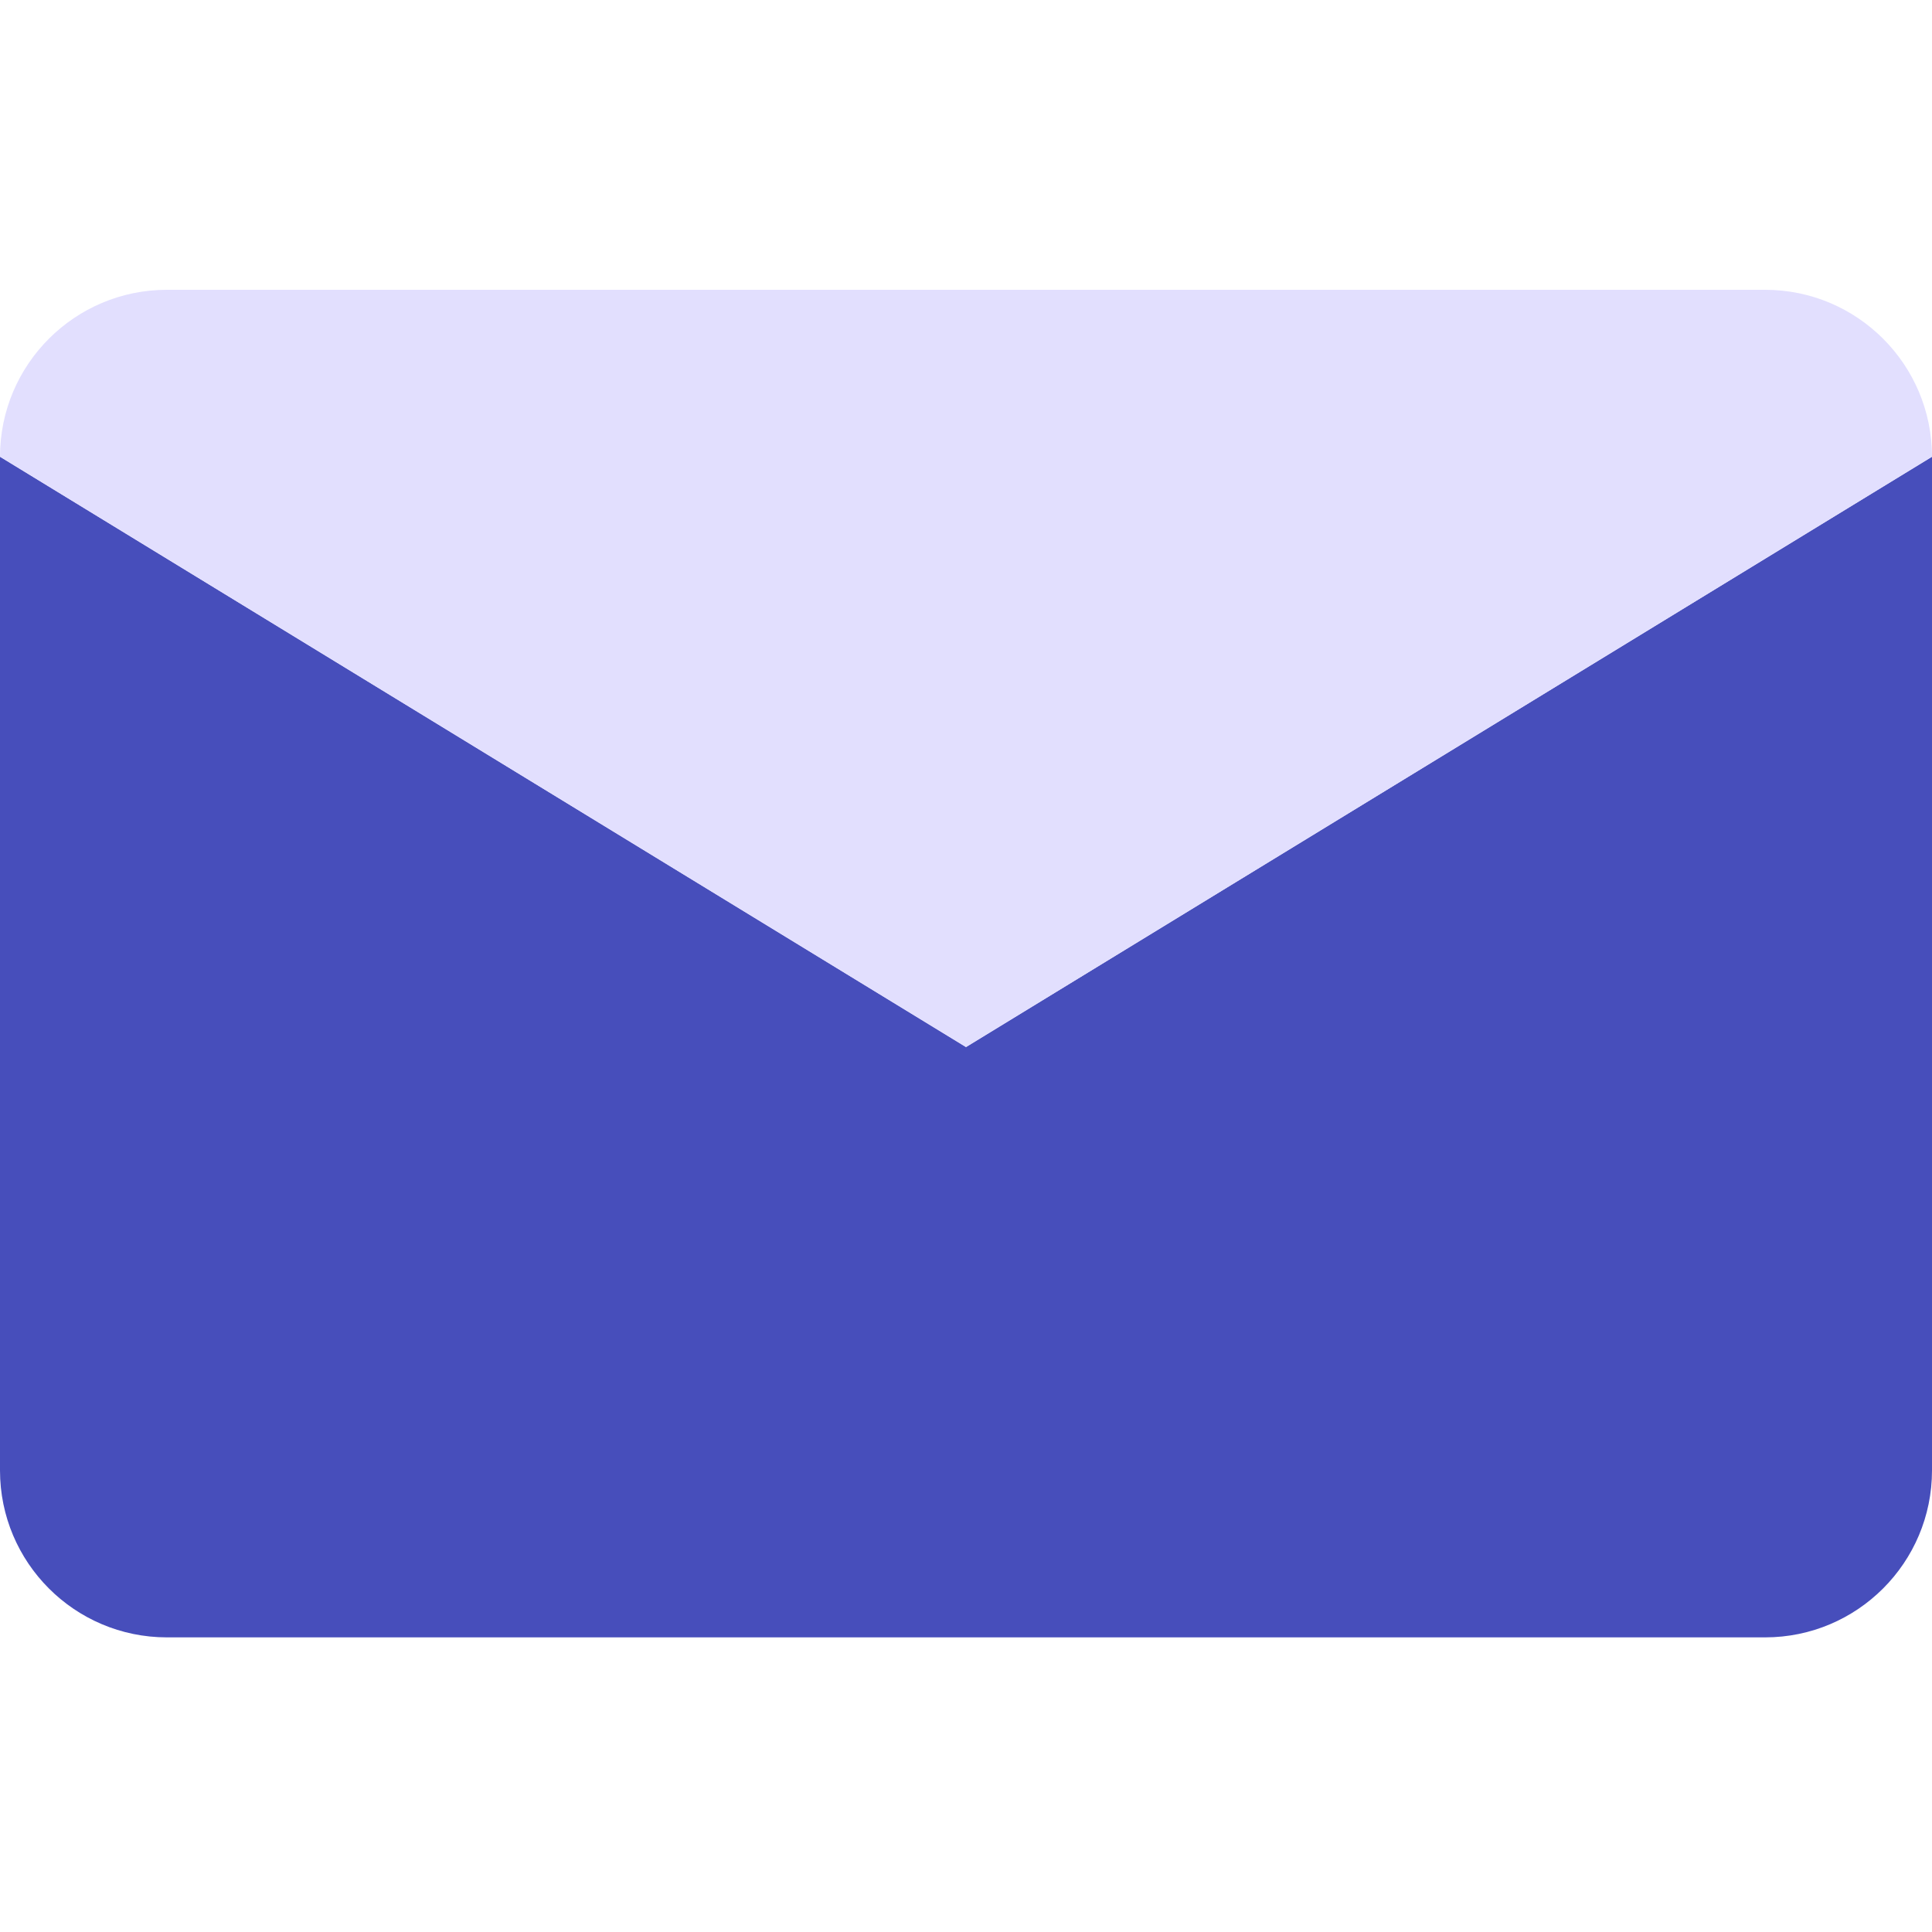 <svg width="20" height="20" viewBox="0 0 20 20" fill="none" xmlns="http://www.w3.org/2000/svg">
<g clip-path="url(#clip0)">
<path d="M20 4.728V15.222C20 16.176 19.226 16.95 18.272 16.95H1.728C0.774 16.95 -0 16.176 3.69642e-08 15.222V4.728L10 10.839L20 4.728Z" fill="#474EBB"/>
<path d="M20 4.728L10 10.839L3.69642e-08 4.728C-0 3.774 0.774 3 1.728 3H18.272C19.226 3 20 3.774 20 4.728Z" fill="#E2DFFE"/>
</g>
<defs>
<clipPath id="clip0">
<rect width="20" height="20" fill="white"/>
</clipPath>
</defs>
</svg>
